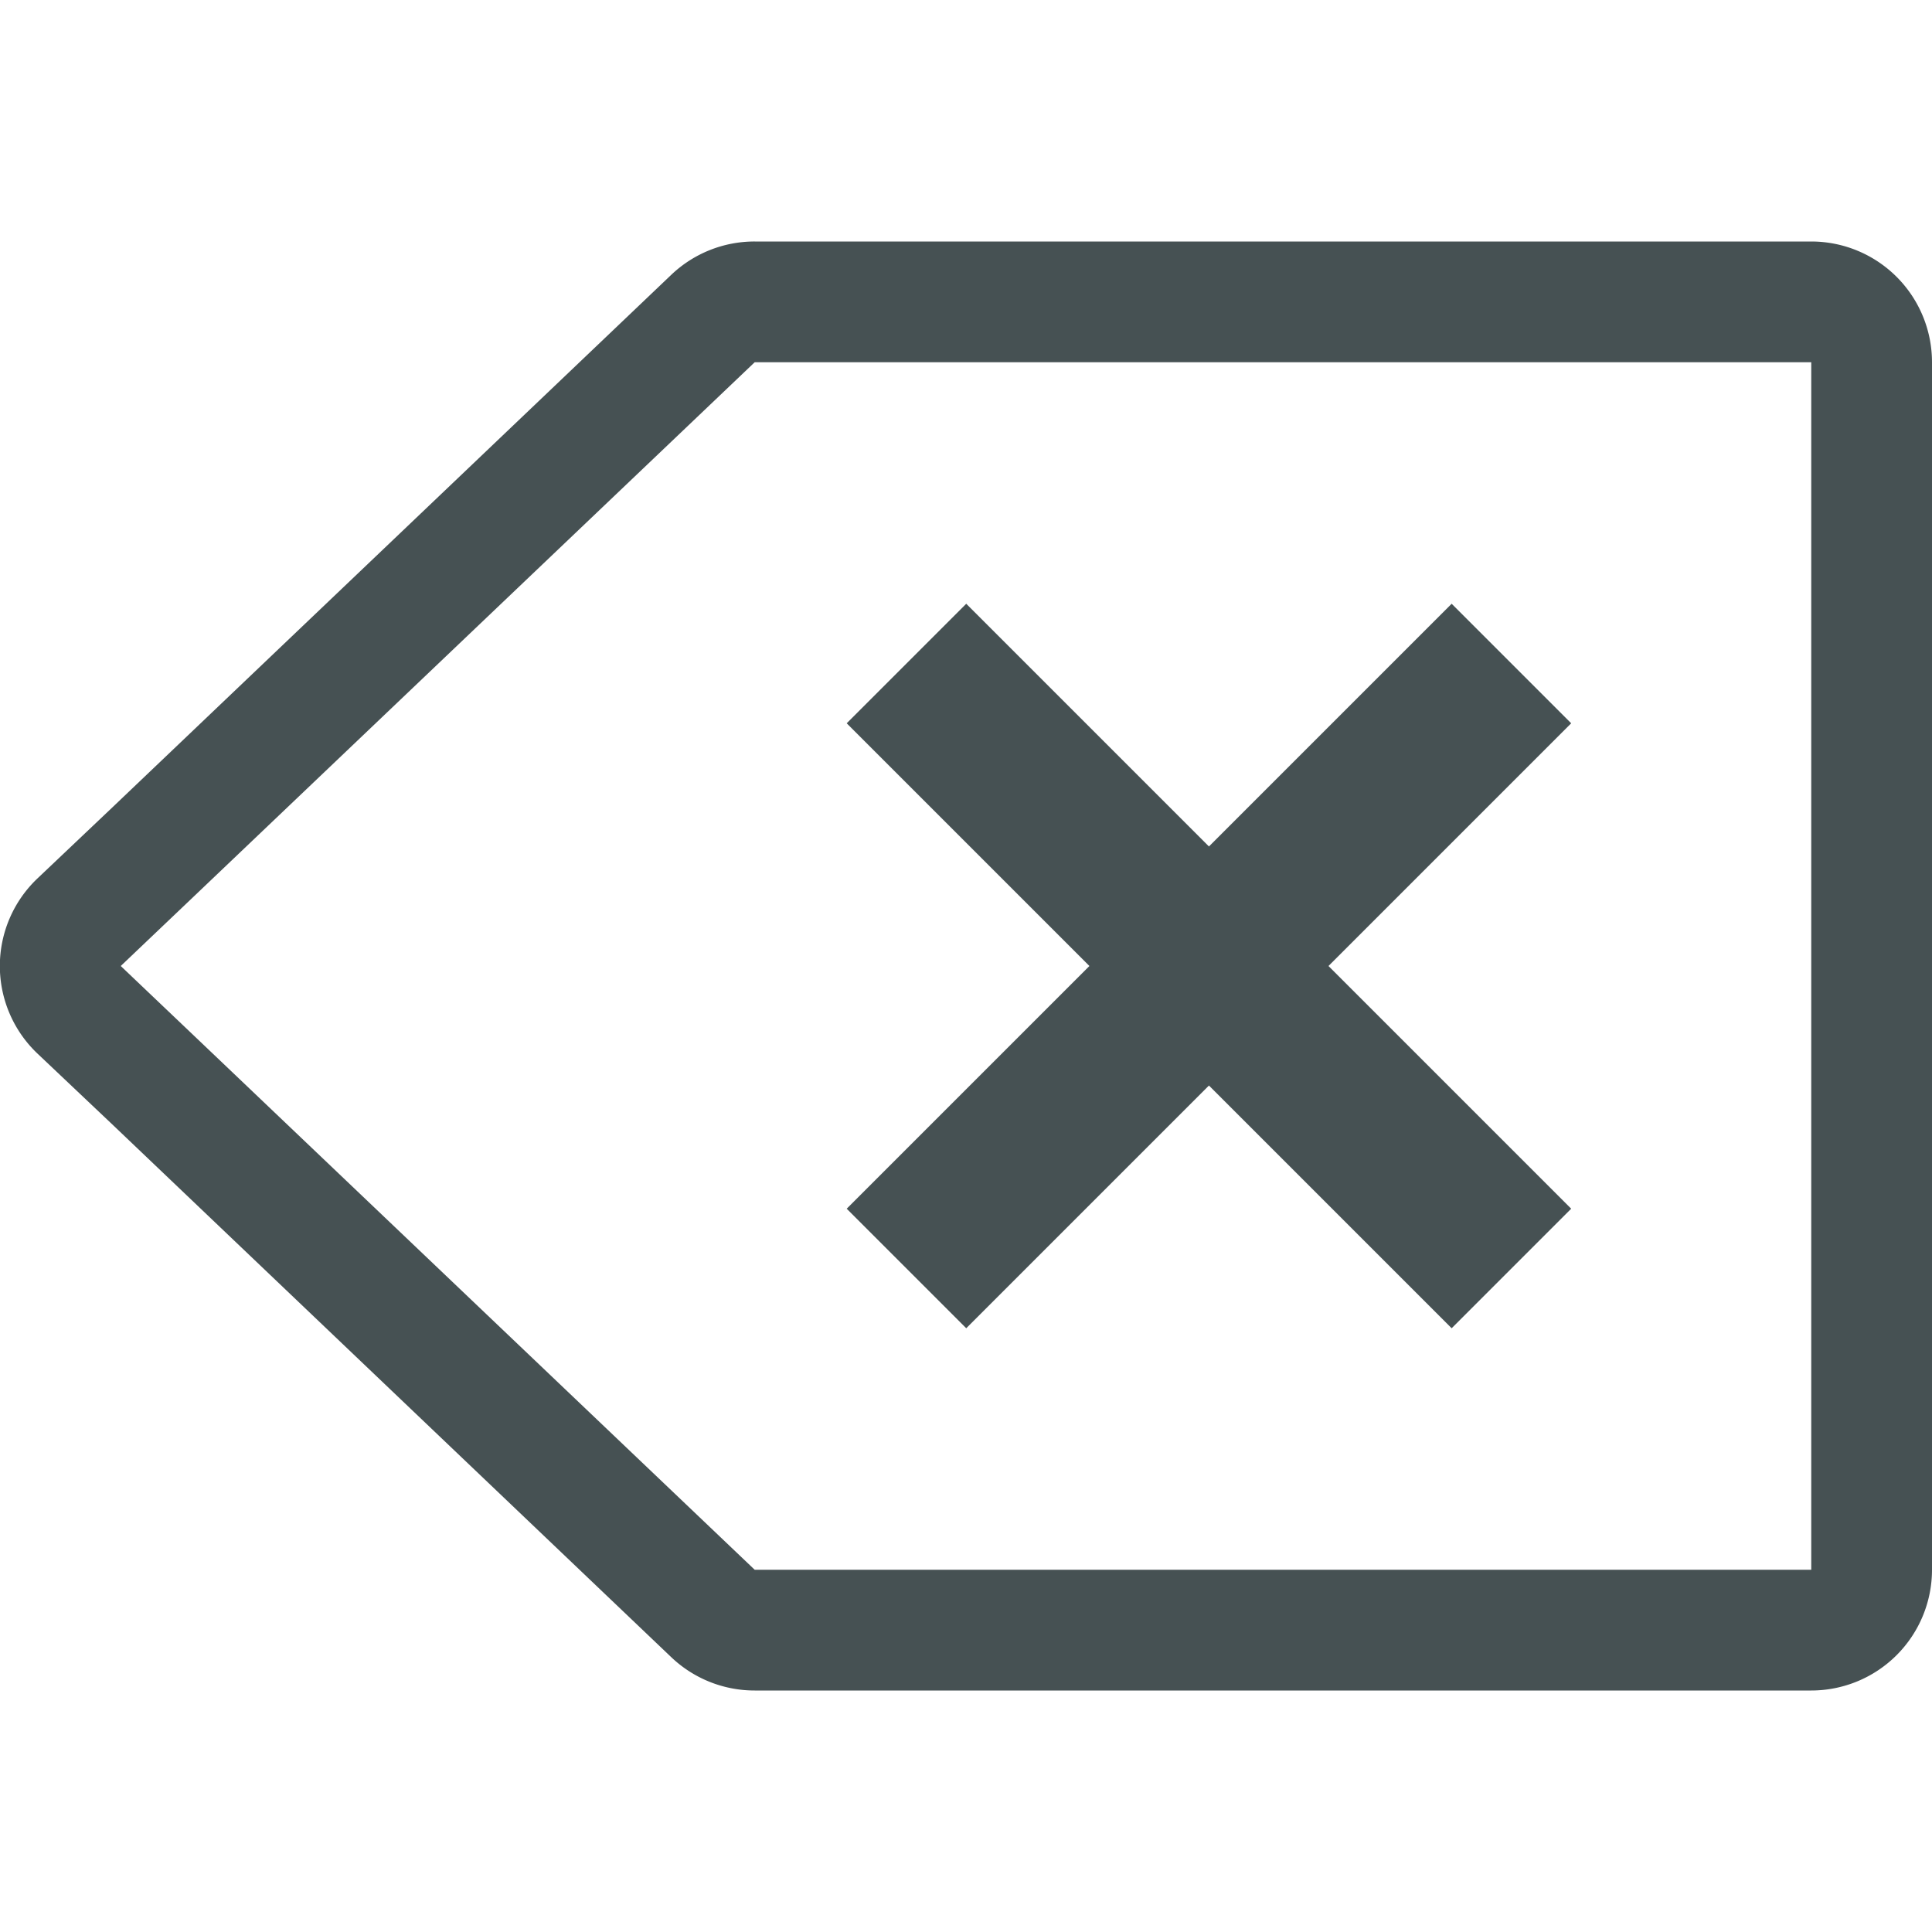 <svg xmlns="http://www.w3.org/2000/svg" viewBox="0 0 16 16"><defs><style id="current-color-scheme" type="text/css">.ColorScheme-Text{color:#465153}</style></defs><path d="M6.25 2a1 1 0 0 0-.69.275L.93 6.687l-.62.588a1 1 0 0 0 0 1.45l.62.587 4.63 4.413a1 1 0 0 0 .69.275H15a1 1 0 0 0 1-1V3a1 1 0 0 0-1-1H6.25m0 1H15v10H6.25L1.62 8.59 1 8l.62-.59z" class="ColorScheme-Text" style="fill:currentColor"/><path d="m8.002 5 2.01 2.01L12.022 5l.99.99L11.002 8l2.01 2.01-.99.99-2.01-2.01L8.002 11l-.99-.99L9.022 8l-2.01-2.01z" class="ColorScheme-Text" style="fill:currentColor"/></svg>